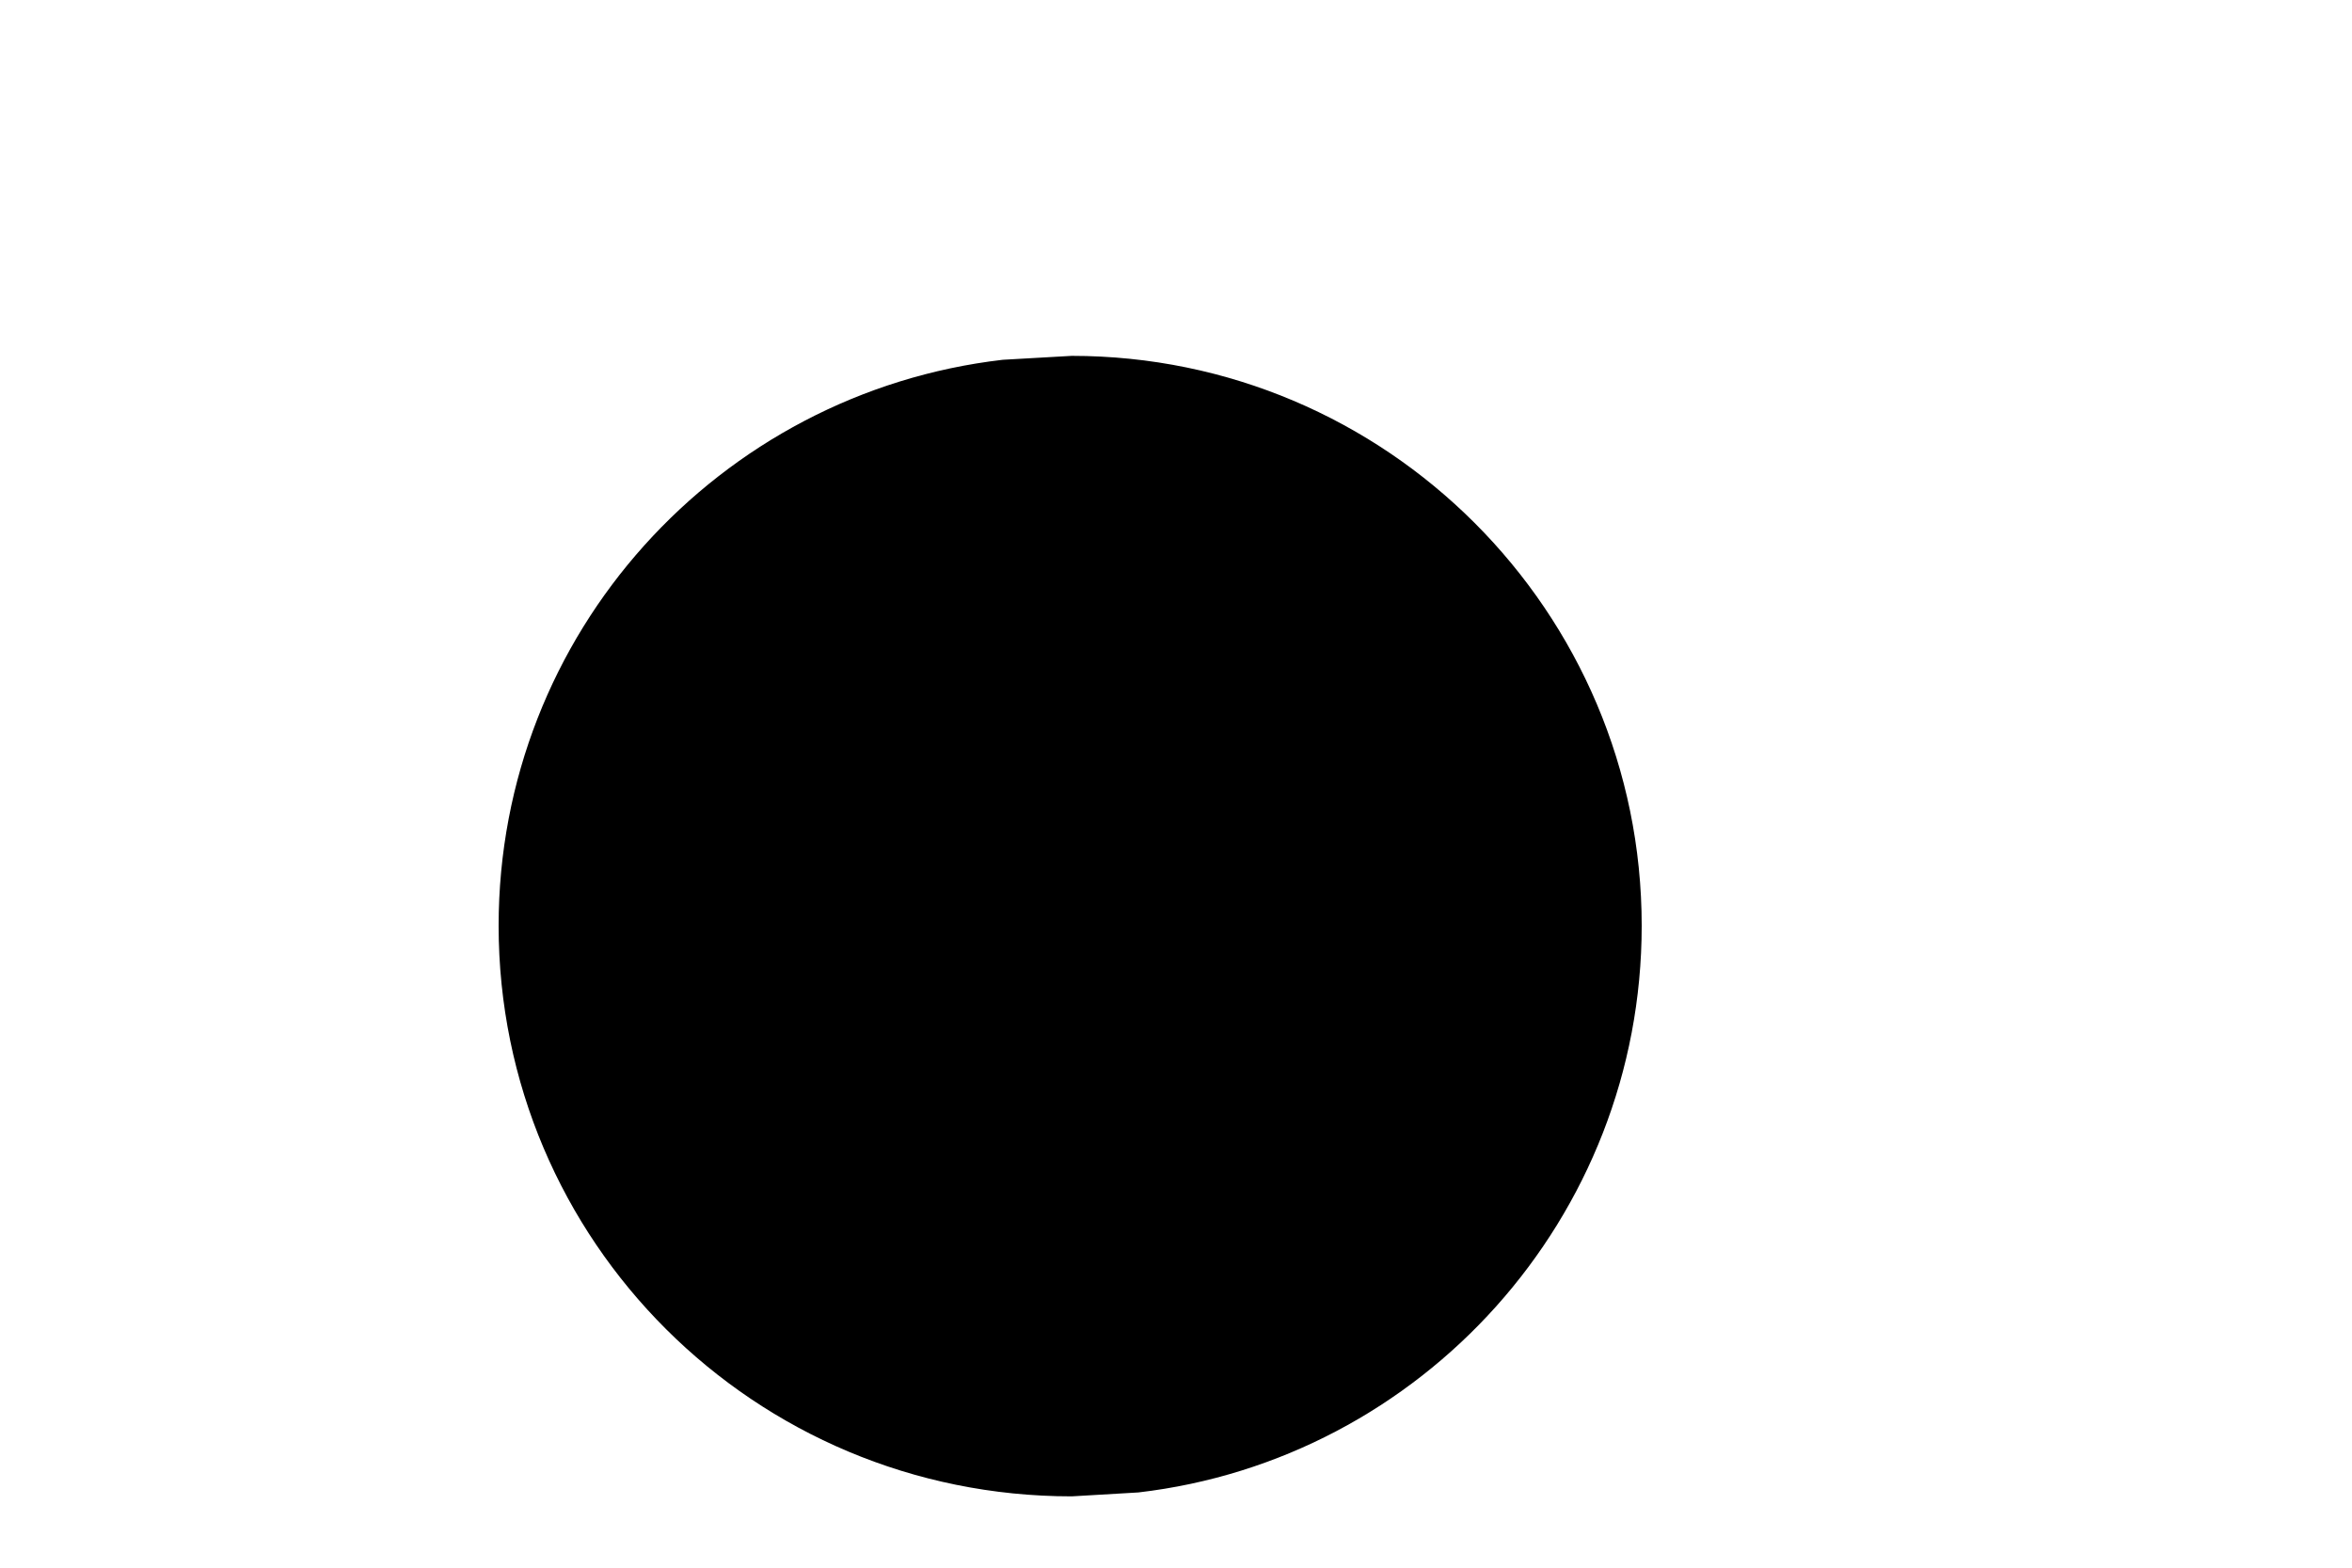 <svg width="3" height="2" viewBox="0 0 3 2" fill="none" xmlns="http://www.w3.org/2000/svg">
<path fill-rule="evenodd" clip-rule="evenodd" d="M1.367 0.454C1.768 0.454 2.094 0.78 2.094 1.181C2.094 1.554 1.813 1.862 1.452 1.904L1.367 1.909C0.962 1.909 0.636 1.583 0.636 1.181C0.636 0.808 0.917 0.501 1.279 0.459L1.367 0.454Z" fill="black"/>
</svg>

